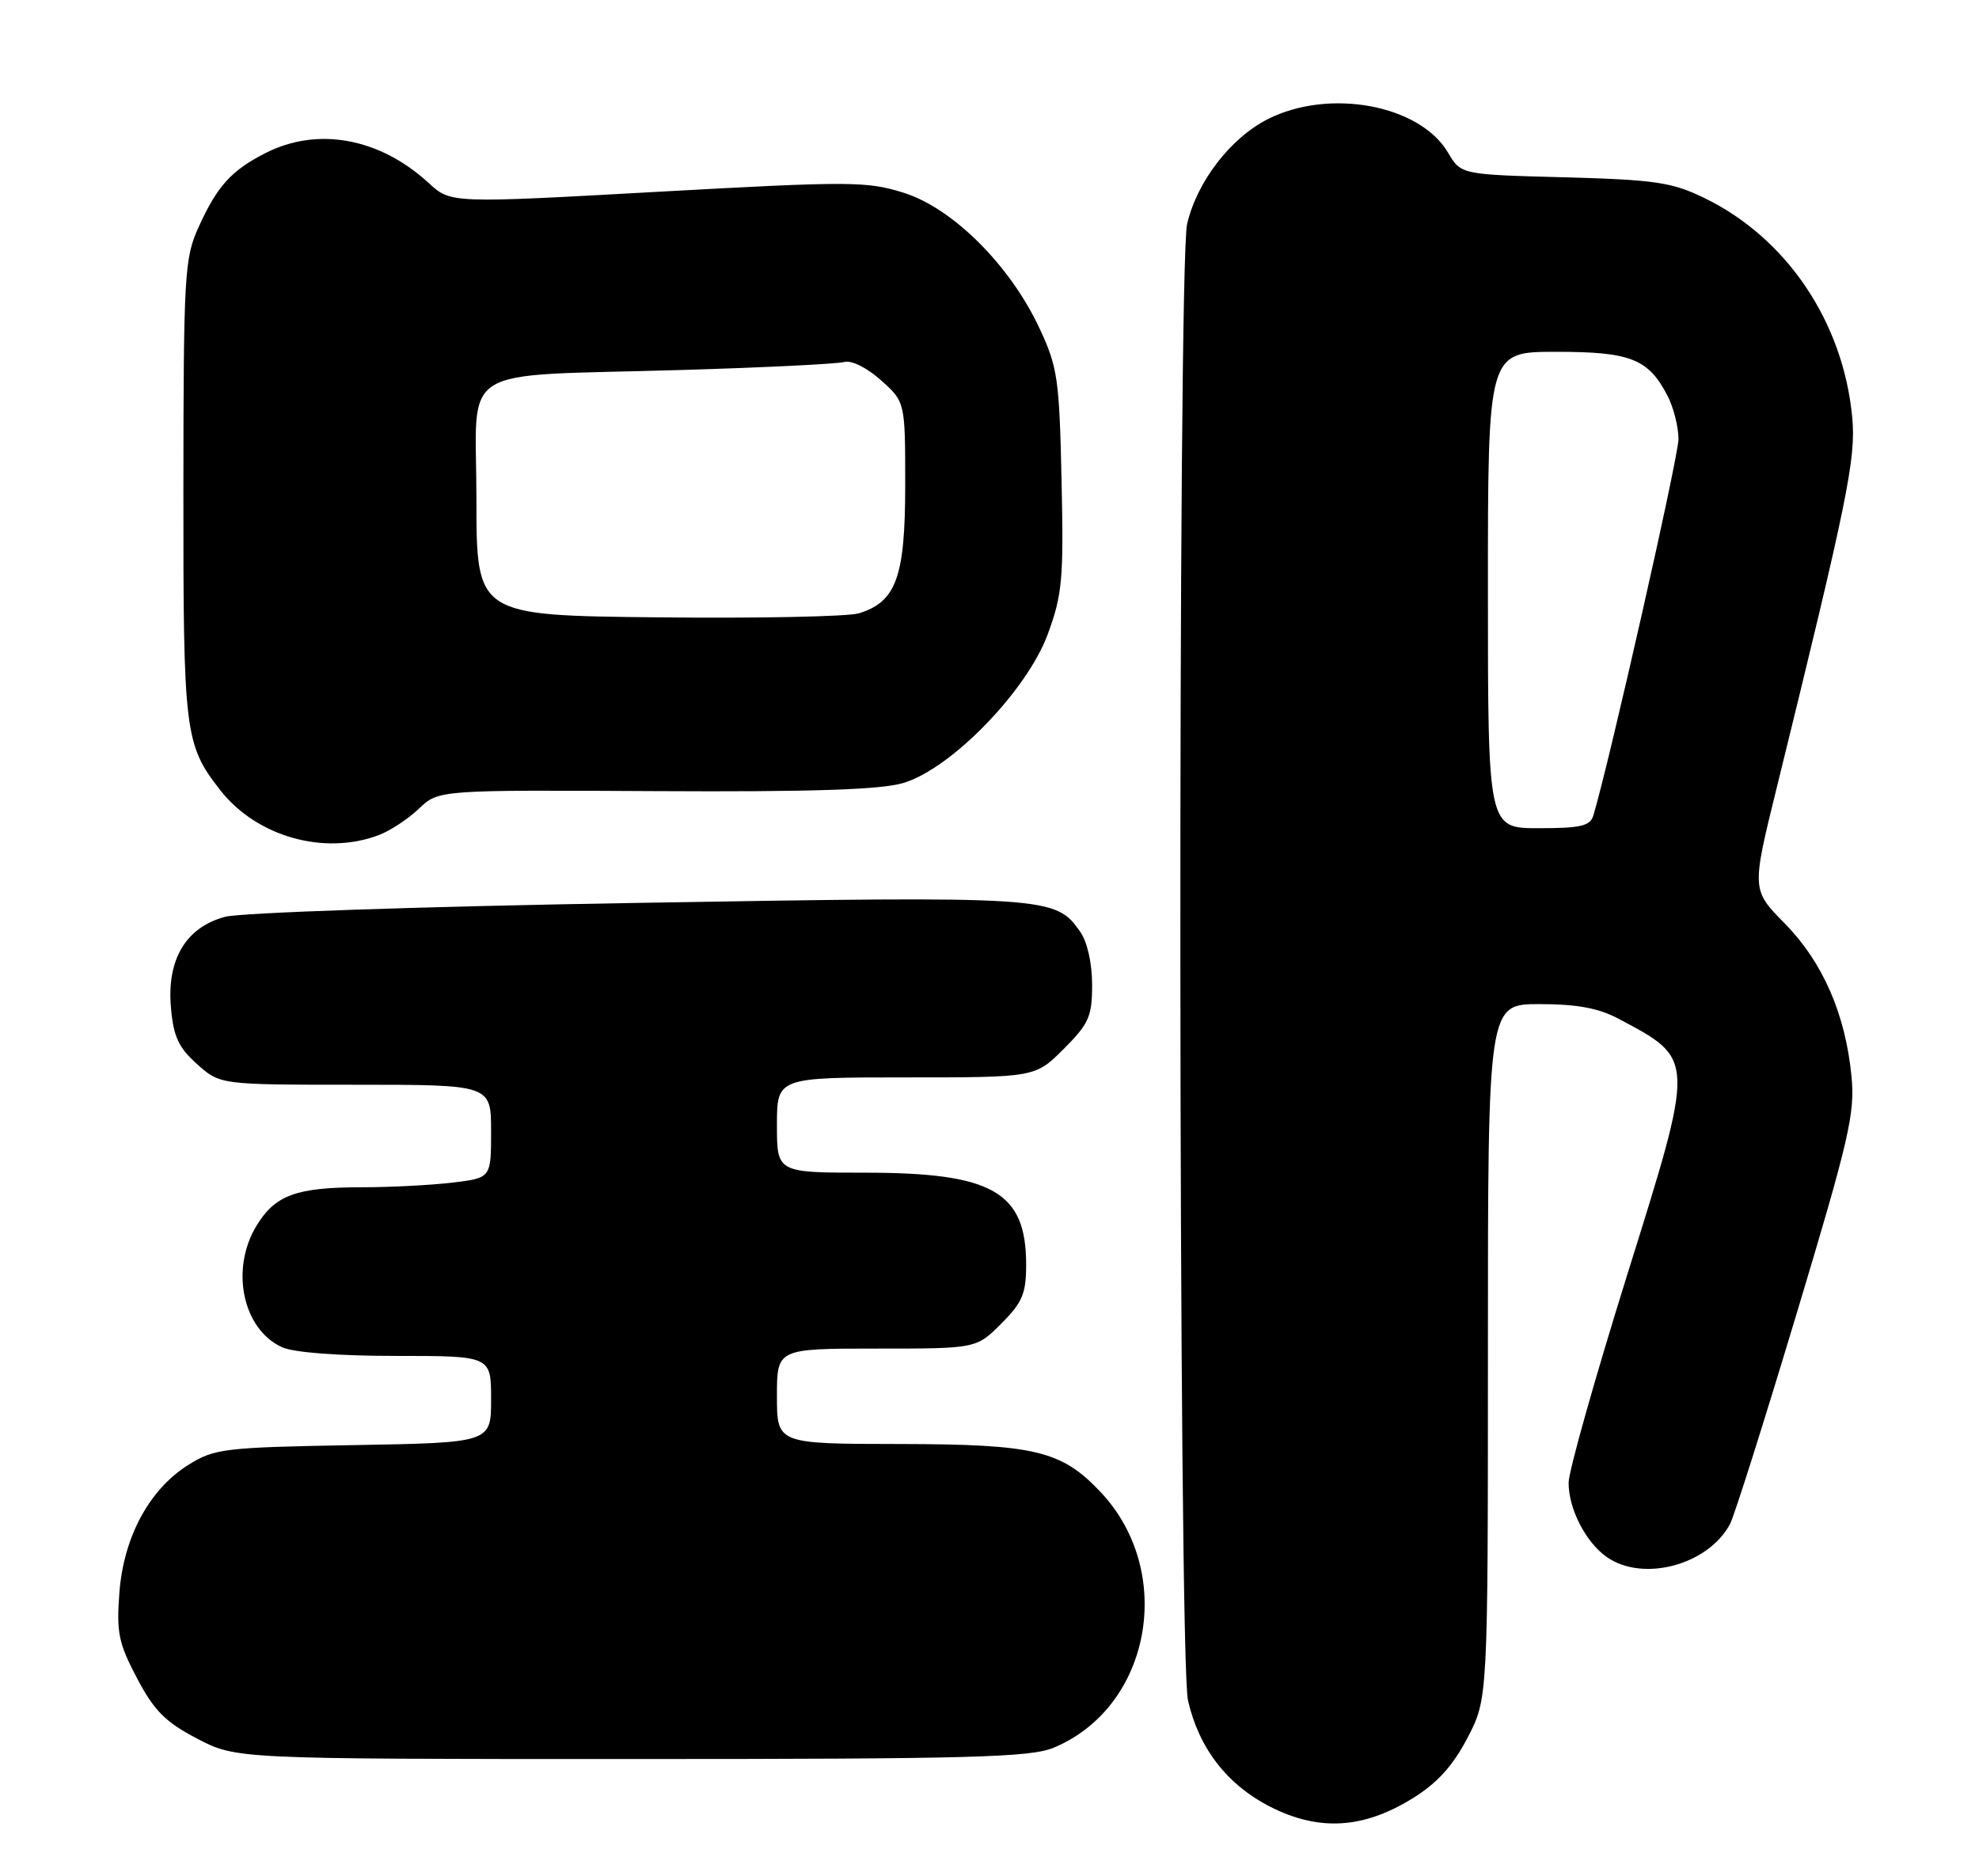 <?xml version="1.0" encoding="UTF-8" standalone="no"?>
<!DOCTYPE svg PUBLIC "-//W3C//DTD SVG 1.1//EN" "http://www.w3.org/Graphics/SVG/1.1/DTD/svg11.dtd" >
<svg xmlns="http://www.w3.org/2000/svg" xmlns:xlink="http://www.w3.org/1999/xlink" version="1.1" viewBox="0 0 270 256">
 <g >
 <path fill="currentColor"
d=" M 192.70 245.38 C 196.08 243.29 198.20 240.96 200.21 237.12 C 203.00 231.77 203.00 231.77 203.00 184.39 C 203.00 137.00 203.00 137.00 210.04 137.00 C 215.14 137.00 218.10 137.55 220.79 138.98 C 231.35 144.60 231.33 144.11 221.94 174.14 C 217.59 188.09 214.01 200.76 214.01 202.30 C 214.00 205.86 216.34 210.43 219.22 212.44 C 224.17 215.91 233.04 213.53 236.03 207.94 C 236.60 206.89 240.68 193.98 245.11 179.26 C 252.31 155.32 253.10 151.90 252.60 146.82 C 251.77 138.34 248.67 131.25 243.51 126.01 C 238.97 121.40 238.97 121.40 242.41 107.45 C 252.08 68.17 253.22 62.57 252.71 57.00 C 251.50 43.95 243.77 32.46 232.50 27.00 C 228.09 24.86 225.83 24.53 213.41 24.19 C 199.32 23.82 199.32 23.82 197.55 20.81 C 193.70 14.30 181.36 12.01 172.98 16.25 C 167.89 18.82 163.30 24.79 161.96 30.57 C 160.66 36.18 160.77 226.27 162.08 232.00 C 163.57 238.55 167.44 243.54 173.36 246.54 C 179.97 249.88 186.00 249.52 192.70 245.38 Z  M 143.77 238.45 C 157.02 232.92 160.42 214.52 150.20 203.62 C 144.84 197.91 141.23 197.05 122.75 197.02 C 106.00 197.00 106.00 197.00 106.00 190.50 C 106.00 184.00 106.00 184.00 119.60 184.00 C 133.20 184.00 133.20 184.00 136.60 180.60 C 139.49 177.71 140.00 176.50 140.00 172.56 C 140.00 162.61 135.43 160.00 118.03 160.00 C 106.00 160.00 106.00 160.00 106.00 153.50 C 106.00 147.00 106.00 147.00 123.62 147.00 C 141.24 147.00 141.24 147.00 145.12 143.12 C 148.57 139.67 149.00 138.69 149.00 134.34 C 149.00 131.43 148.34 128.50 147.37 127.12 C 143.99 122.30 143.21 122.25 87.00 123.19 C 57.56 123.68 32.83 124.52 30.70 125.09 C 25.37 126.52 22.75 130.90 23.32 137.44 C 23.66 141.43 24.35 142.92 26.89 145.19 C 30.03 148.00 30.03 148.00 48.52 148.00 C 67.00 148.00 67.00 148.00 67.00 154.36 C 67.00 160.72 67.00 160.72 61.75 161.35 C 58.86 161.70 53.27 161.99 49.32 161.99 C 40.41 162.00 37.55 163.05 35.00 167.23 C 31.39 173.16 33.10 181.36 38.47 183.81 C 40.07 184.54 46.13 185.00 54.05 185.00 C 67.00 185.00 67.00 185.00 67.00 190.92 C 67.00 196.84 67.00 196.84 48.25 197.17 C 30.64 197.48 29.27 197.64 25.74 199.84 C 20.40 203.16 16.87 209.67 16.29 217.29 C 15.87 222.73 16.17 224.18 18.69 228.97 C 21.03 233.41 22.56 234.95 26.90 237.22 C 32.23 240.00 32.23 240.00 86.15 240.00 C 132.55 240.00 140.58 239.78 143.77 238.45 Z  M 51.68 113.94 C 53.23 113.35 55.70 111.73 57.17 110.32 C 59.84 107.78 59.84 107.78 89.38 107.94 C 110.73 108.06 120.11 107.75 123.21 106.84 C 129.77 104.90 140.12 94.24 142.96 86.50 C 144.94 81.11 145.13 78.97 144.83 65.50 C 144.53 51.67 144.29 50.05 141.80 44.75 C 137.80 36.20 130.00 28.42 123.32 26.31 C 118.26 24.72 116.09 24.71 89.71 26.17 C 61.50 27.74 61.50 27.74 58.50 24.98 C 51.79 18.81 43.33 17.26 36.21 20.89 C 31.53 23.28 29.63 25.39 27.08 31.02 C 25.17 35.21 25.04 37.49 25.02 66.78 C 25.00 100.02 25.19 101.59 30.05 107.81 C 35.01 114.15 44.21 116.76 51.68 113.94 Z  M 203.00 80.50 C 203.00 48.00 203.00 48.00 212.28 48.00 C 222.48 48.00 224.89 48.95 227.51 54.01 C 228.33 55.60 229.00 58.26 229.00 59.91 C 229.00 62.31 219.59 103.90 217.39 111.25 C 216.96 112.70 215.67 113.00 209.93 113.00 C 203.00 113.00 203.00 113.00 203.00 80.50 Z  M 89.75 84.23 C 65.00 83.97 65.00 83.97 65.00 68.07 C 65.00 49.38 61.76 51.41 93.00 50.48 C 104.28 50.15 114.26 49.65 115.18 49.39 C 116.15 49.11 118.27 50.16 120.18 51.87 C 123.50 54.84 123.50 54.84 123.50 66.17 C 123.50 78.73 122.28 82.11 117.18 83.68 C 115.71 84.13 103.36 84.38 89.75 84.23 Z "/>
</g>
</svg>